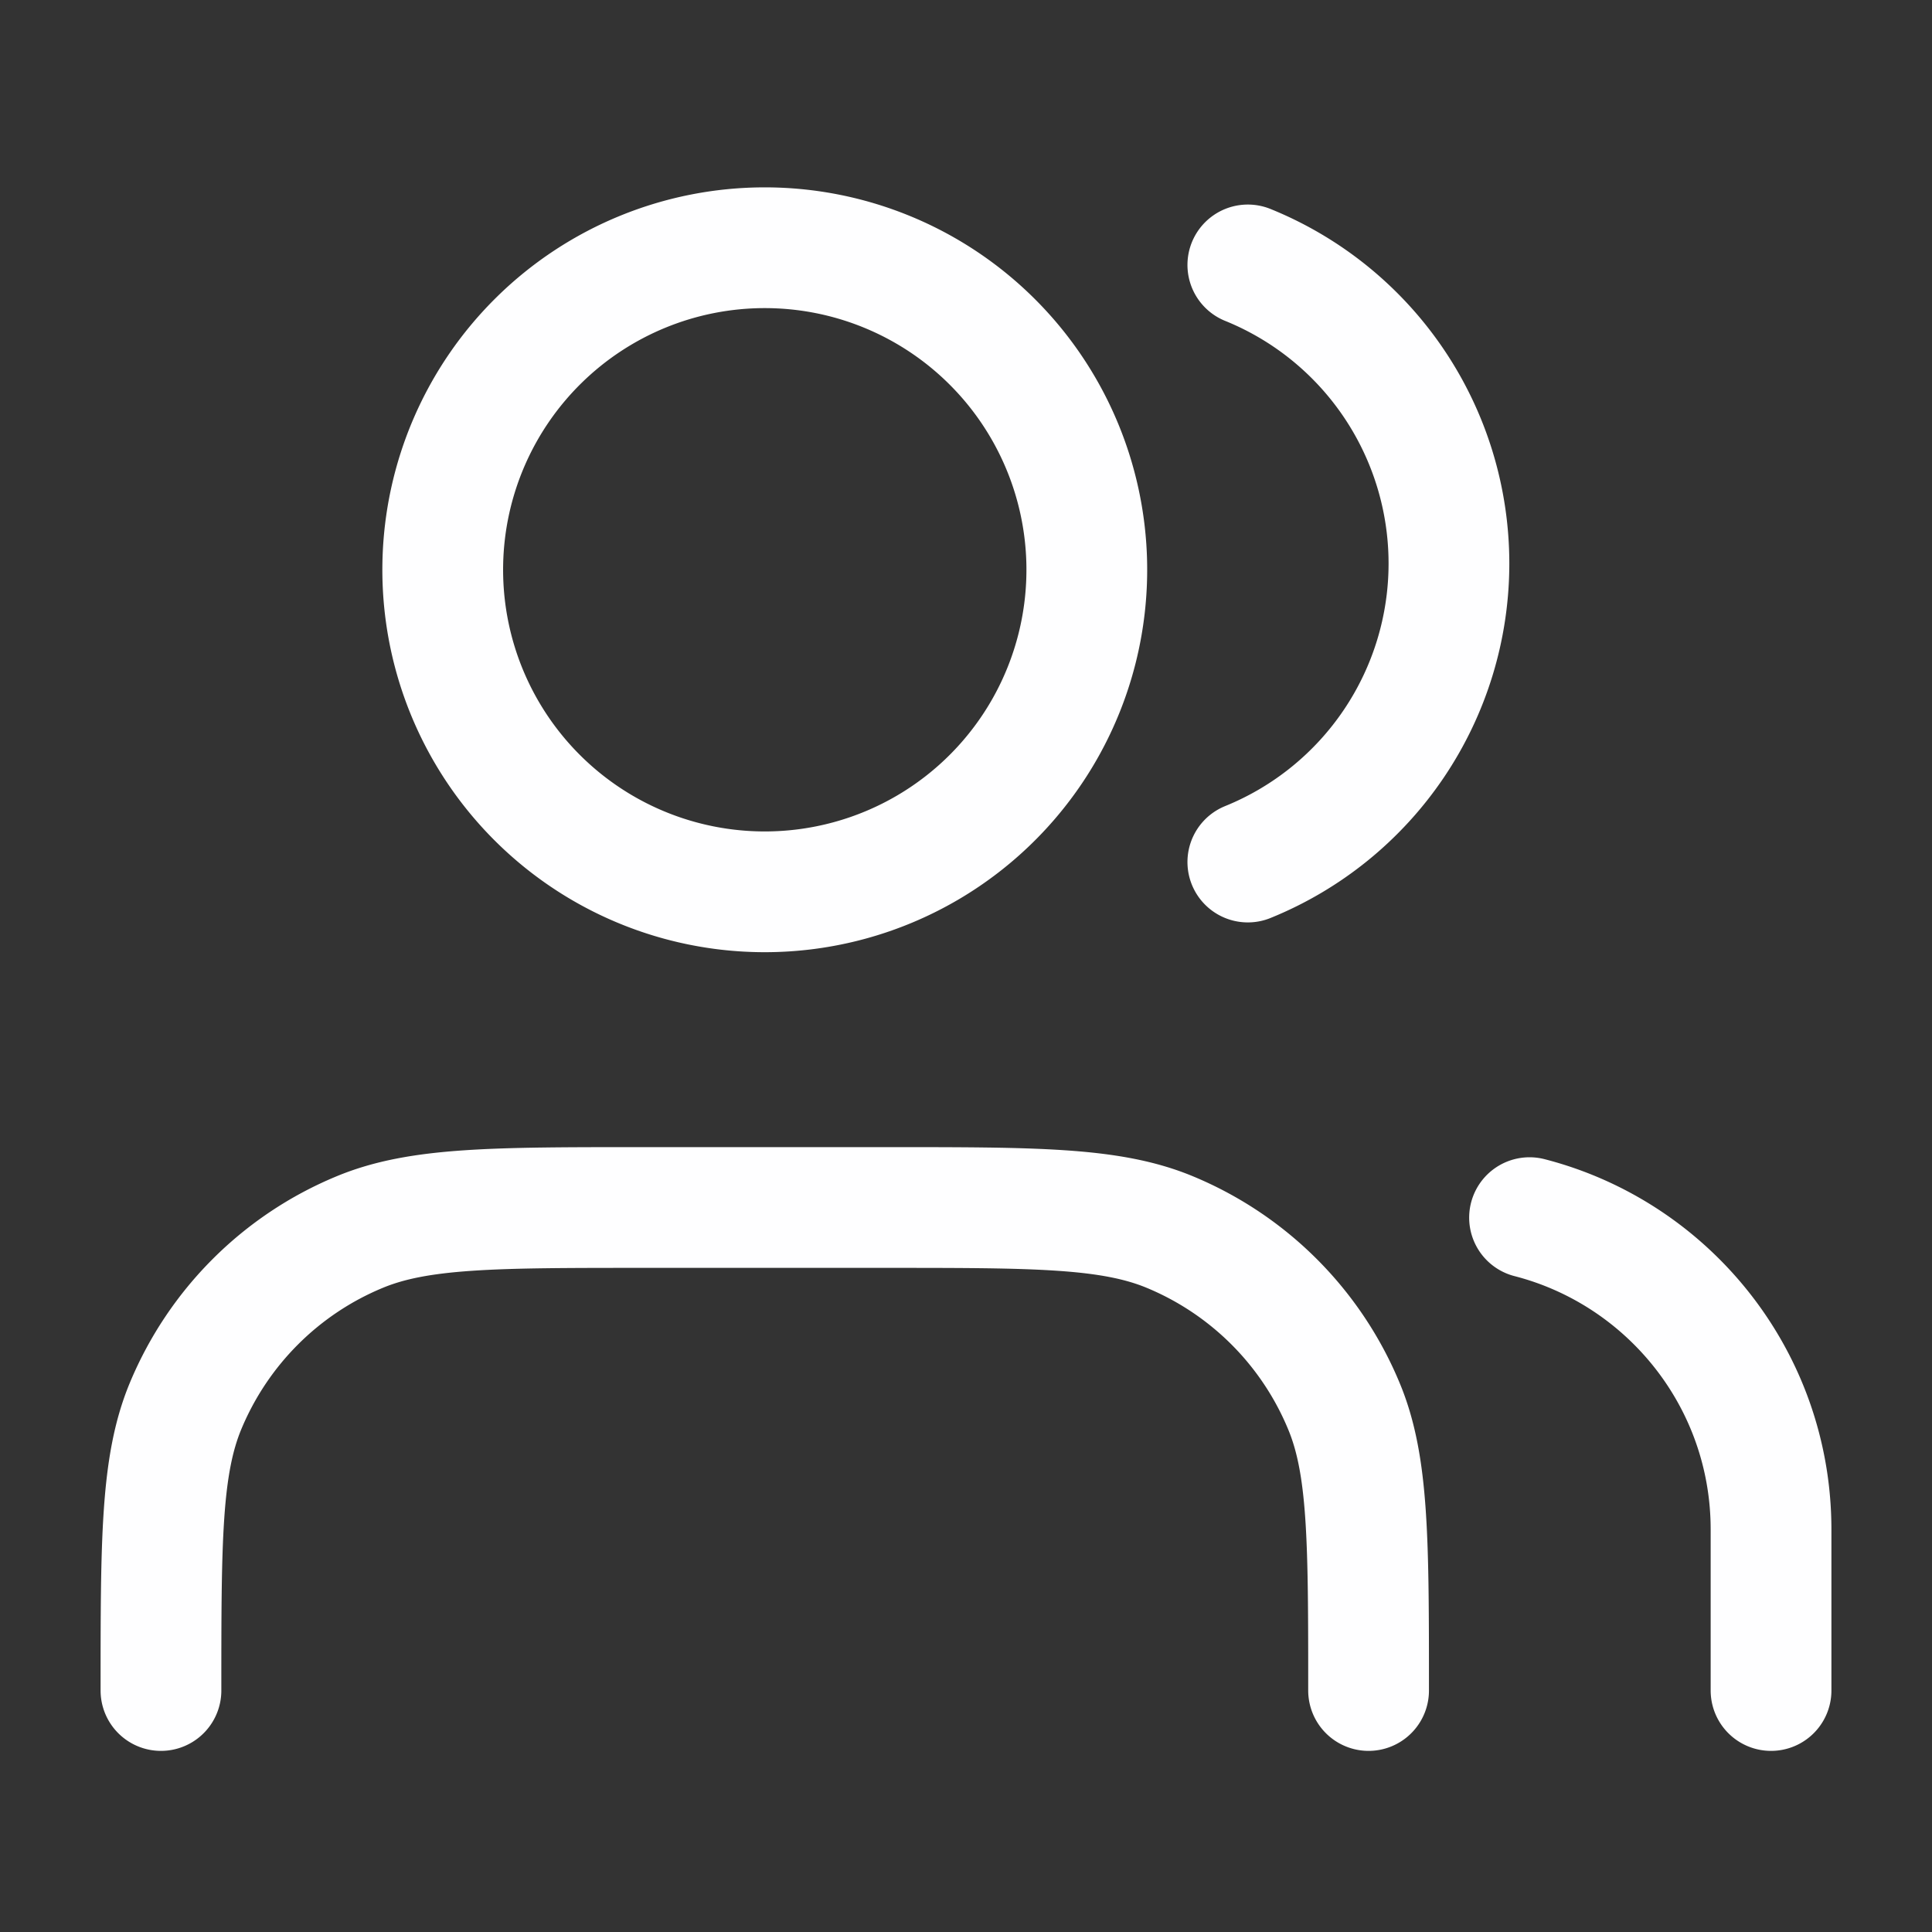 <svg width="16" height="16" fill="none" xmlns="http://www.w3.org/2000/svg"><rect width="100%" height="100%" fill="#333333" stroke="none"/><path d="M14.667 14v-1.333c0-1.243-.85-2.287-2-2.583m-2.333-7.89a2.668 2.668 0 0 1 0 4.945m1 6.861c0-1.242 0-1.864-.204-2.354a2.666 2.666 0 0 0-1.443-1.443C9.197 10 8.576 10 7.334 10h-2c-1.243 0-1.864 0-2.354.203-.654.27-1.173.79-1.444 1.443-.203.49-.203 1.111-.203 2.354M9 4.667a2.667 2.667 0 1 1-5.333 0 2.667 2.667 0 0 1 5.333 0Z" stroke="#FEFEFF" stroke-linecap="round" stroke-linejoin="round"/></svg>